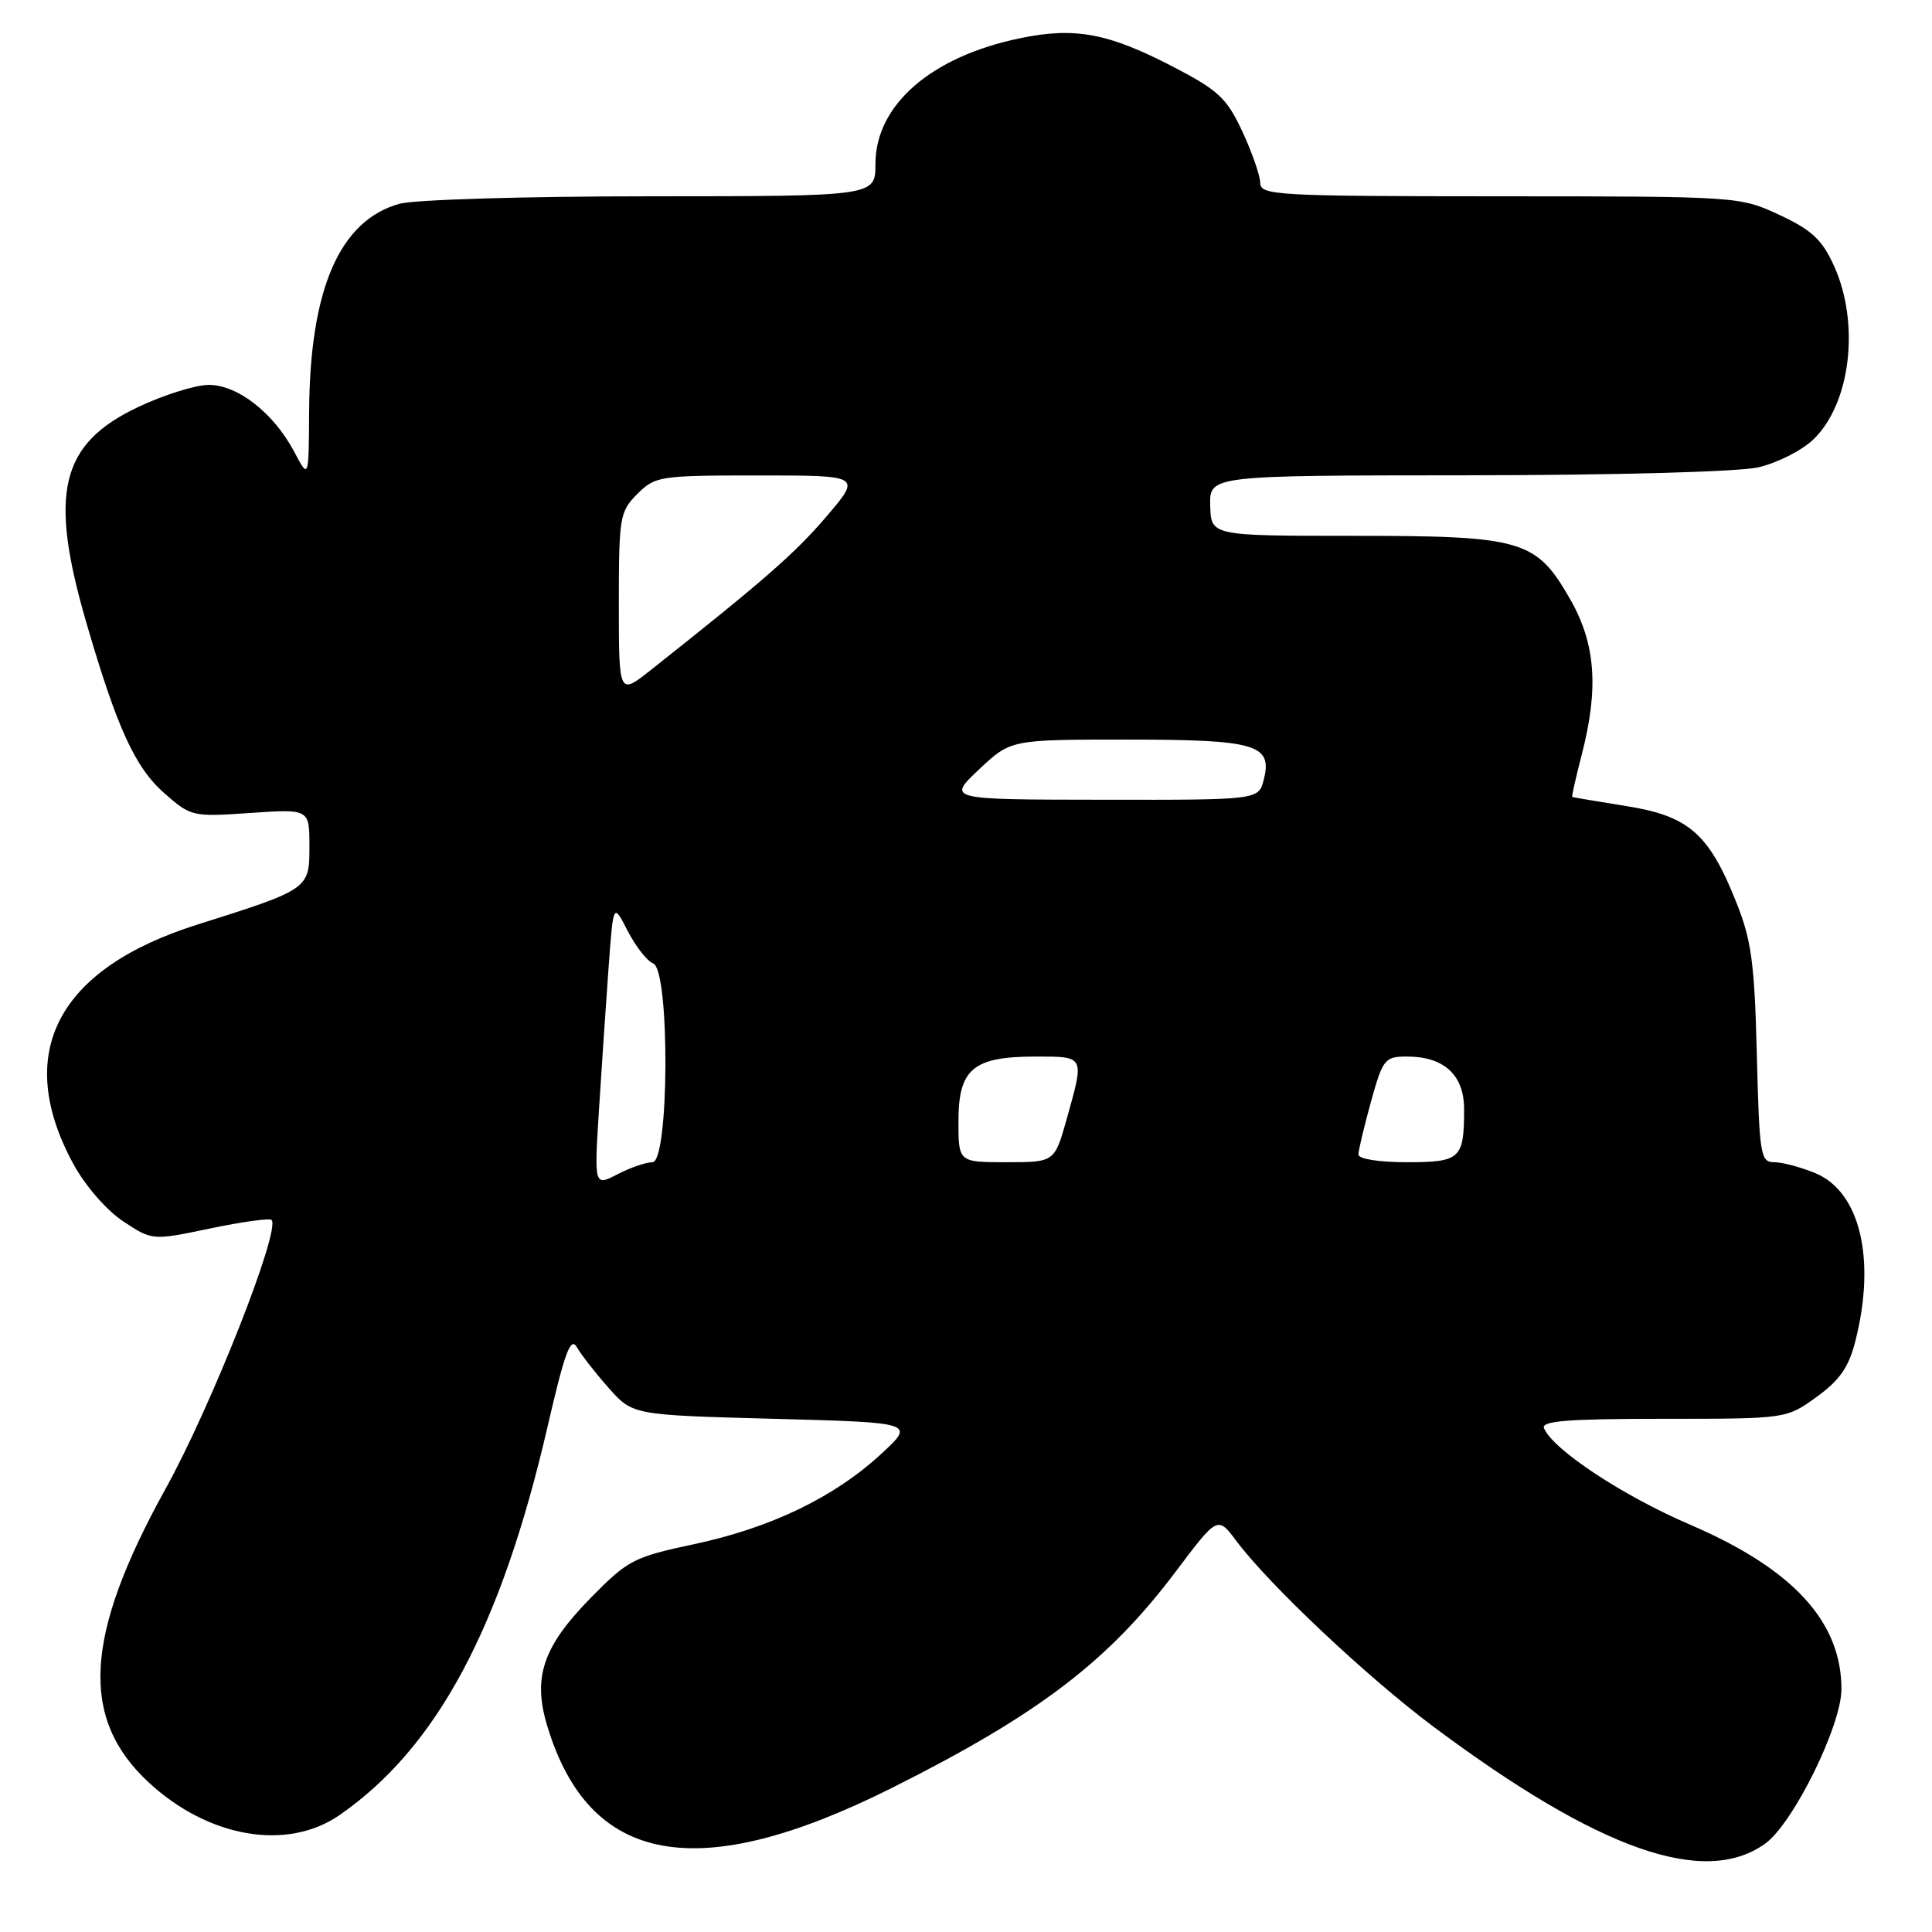 <?xml version="1.0" encoding="UTF-8" standalone="no"?>
<!DOCTYPE svg PUBLIC "-//W3C//DTD SVG 1.1//EN" "http://www.w3.org/Graphics/SVG/1.1/DTD/svg11.dtd" >
<svg xmlns="http://www.w3.org/2000/svg" xmlns:xlink="http://www.w3.org/1999/xlink" version="1.1" viewBox="0 0 256 256">
 <g >
 <path fill="currentColor"
d=" M 233.91 244.28 C 237.61 241.61 244.00 228.66 244.00 223.82 C 244.00 214.87 237.57 207.88 223.95 202.03 C 215.03 198.20 205.80 192.11 204.59 189.25 C 204.18 188.28 207.71 188.00 220.38 188.00 C 236.70 188.00 236.70 188.00 240.71 185.10 C 243.79 182.87 244.98 181.15 245.86 177.65 C 248.59 166.82 246.47 157.93 240.57 155.46 C 238.64 154.66 236.18 154.00 235.11 154.00 C 233.27 154.00 233.13 153.11 232.79 139.75 C 232.49 127.70 232.08 124.59 230.10 119.64 C 226.46 110.47 223.79 108.13 215.50 106.81 C 211.65 106.19 208.42 105.65 208.33 105.60 C 208.24 105.54 208.80 103.04 209.58 100.03 C 211.87 91.21 211.43 85.28 208.05 79.39 C 203.54 71.52 201.75 71.00 179.33 71.00 C 160.47 71.00 160.47 71.00 160.36 67.00 C 160.26 63.00 160.26 63.00 194.38 62.98 C 214.20 62.96 230.39 62.52 233.00 61.92 C 235.47 61.35 238.74 59.70 240.26 58.25 C 245.22 53.51 246.49 42.88 243.01 35.22 C 241.44 31.75 240.07 30.48 235.79 28.48 C 230.52 26.03 230.37 26.02 198.75 26.01 C 169.19 26.00 167.00 25.88 166.99 24.25 C 166.98 23.29 165.92 20.23 164.63 17.45 C 162.55 12.99 161.46 11.97 155.39 8.82 C 146.83 4.38 142.44 3.56 135.19 5.06 C 123.38 7.49 116.00 13.91 116.00 21.73 C 116.00 26.00 116.00 26.00 86.25 26.01 C 69.74 26.01 54.92 26.45 52.94 27.00 C 44.99 29.21 41.04 38.32 40.96 54.64 C 40.91 63.50 40.91 63.50 38.99 59.87 C 36.28 54.74 31.51 51.00 27.67 51.00 C 25.93 51.00 21.72 52.32 18.31 53.93 C 7.99 58.81 6.43 65.30 11.44 82.50 C 15.50 96.46 17.90 101.71 21.80 105.13 C 25.30 108.20 25.52 108.25 33.18 107.72 C 41.00 107.19 41.00 107.19 41.00 112.15 C 41.00 117.81 40.97 117.83 26.13 122.52 C 7.54 128.39 1.75 139.59 9.73 154.25 C 11.30 157.13 14.12 160.38 16.32 161.83 C 20.17 164.38 20.17 164.38 27.84 162.78 C 32.05 161.90 35.71 161.39 35.98 161.65 C 37.24 162.90 28.03 186.27 21.94 197.27 C 11.18 216.71 10.54 227.66 19.66 236.14 C 27.60 243.52 38.05 245.32 45.00 240.50 C 57.88 231.58 66.39 215.68 72.54 189.10 C 74.84 179.14 75.61 177.06 76.45 178.53 C 77.03 179.54 78.93 181.97 80.67 183.93 C 83.84 187.50 83.84 187.50 102.56 188.00 C 121.27 188.50 121.27 188.50 116.72 192.69 C 110.53 198.40 102.10 202.46 91.97 204.61 C 83.98 206.31 83.20 206.71 78.30 211.70 C 71.96 218.15 70.56 222.23 72.50 228.65 C 78.07 247.19 92.52 249.78 118.24 236.88 C 137.62 227.16 146.85 220.13 155.77 208.27 C 161.34 200.87 161.34 200.87 163.82 204.18 C 168.17 210.00 181.22 222.29 190.00 228.84 C 211.88 245.16 225.87 250.08 233.91 244.28 Z  M 79.38 146.85 C 79.74 141.16 80.31 132.70 80.65 128.07 C 81.27 119.63 81.27 119.63 83.18 123.37 C 84.24 125.42 85.75 127.35 86.55 127.66 C 88.78 128.51 88.68 154.00 86.45 154.00 C 85.60 154.00 83.51 154.72 81.81 155.60 C 78.73 157.19 78.73 157.19 79.38 146.85 Z  M 127.00 148.56 C 127.00 141.63 128.95 140.00 137.22 140.00 C 143.77 140.00 143.70 139.86 141.37 148.18 C 139.74 154.00 139.74 154.00 133.37 154.00 C 127.00 154.00 127.00 154.00 127.00 148.56 Z  M 180.00 152.98 C 180.00 152.43 180.75 149.28 181.66 145.98 C 183.24 140.31 183.49 140.00 186.44 140.00 C 191.35 140.00 194.00 142.44 194.00 146.97 C 194.00 153.56 193.52 154.00 186.39 154.00 C 182.73 154.00 180.00 153.57 180.00 152.98 Z  M 129.71 101.97 C 133.92 98.00 133.92 98.00 149.27 98.00 C 166.45 98.00 168.63 98.64 167.46 103.29 C 166.78 106.00 166.78 106.00 146.14 105.97 C 125.50 105.95 125.50 105.95 129.71 101.97 Z  M 82.00 80.02 C 82.00 68.49 82.12 67.79 84.45 65.45 C 86.82 63.09 87.40 63.00 100.53 63.00 C 114.15 63.00 114.15 63.00 109.50 68.45 C 105.34 73.32 101.29 76.86 86.25 88.77 C 82.00 92.13 82.00 92.13 82.00 80.02 Z "/>
</g>
</svg>